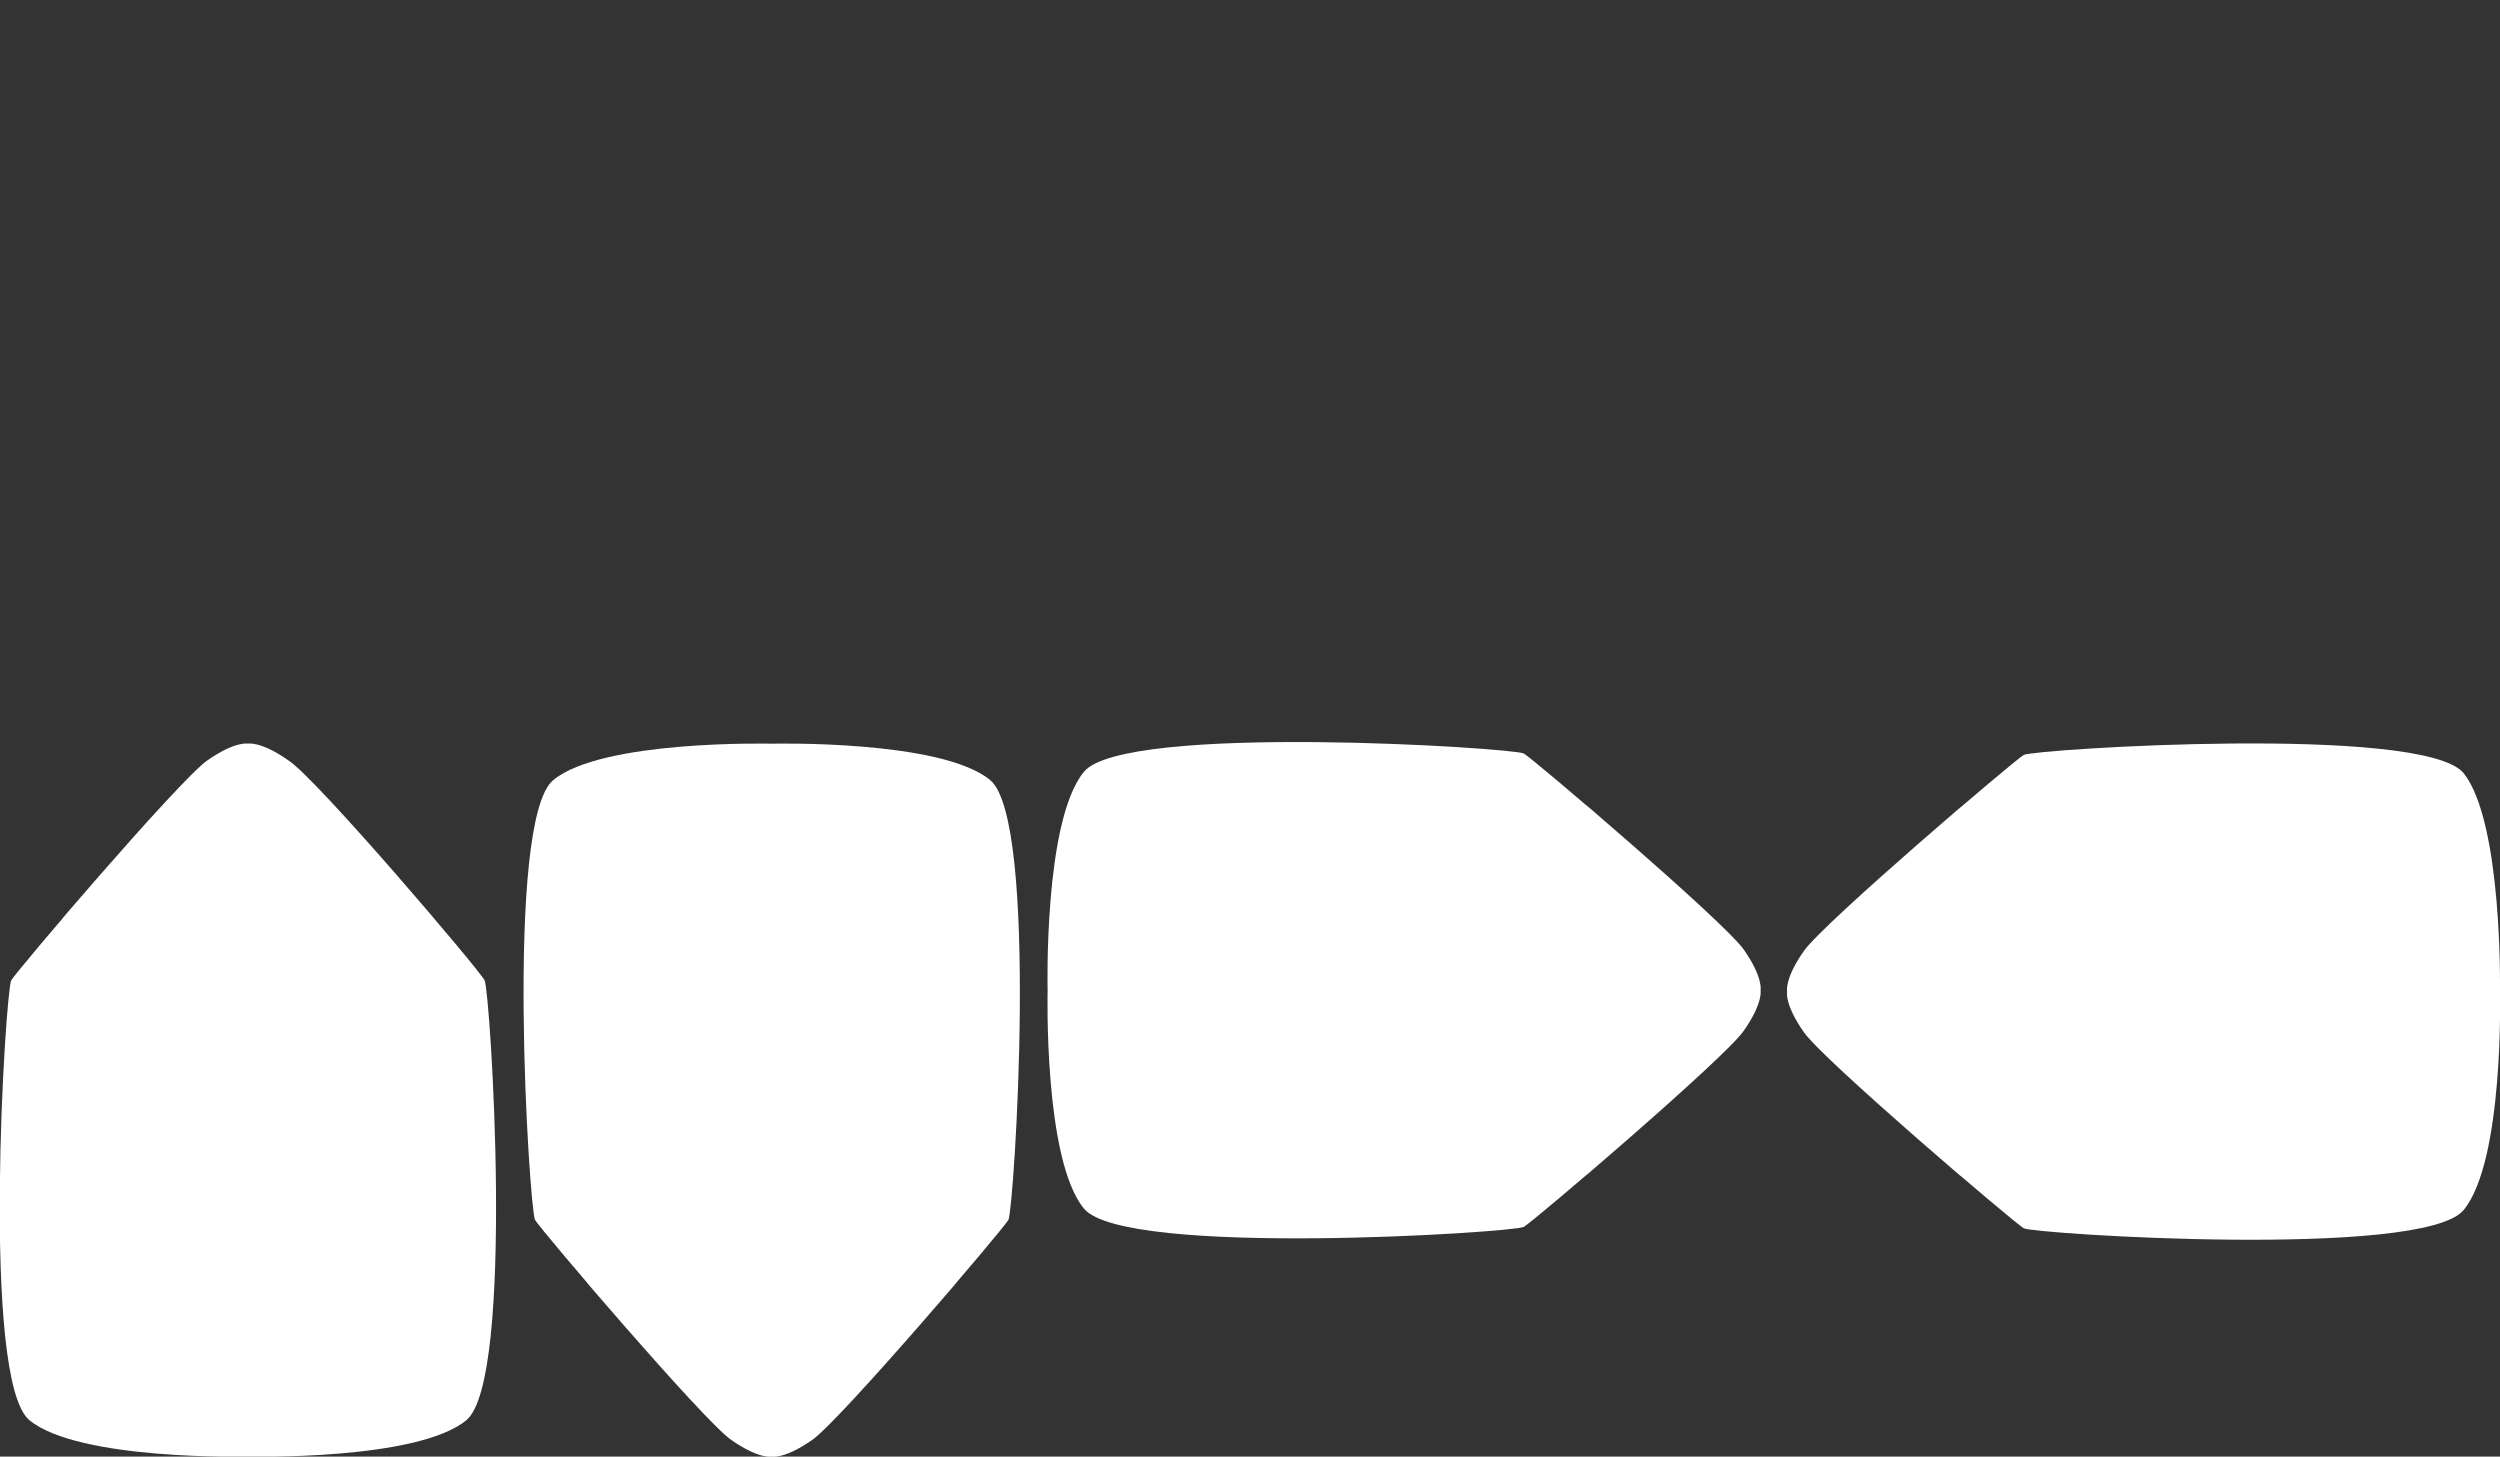 <?xml version="1.0" encoding="UTF-8" standalone="no"?>
<!-- Generator: Adobe Illustrator 19.0.1, SVG Export Plug-In . SVG Version: 6.00 Build 0)  -->

<svg
   xmlns:dc="http://purl.org/dc/elements/1.1/"
   xmlns:cc="http://creativecommons.org/ns#"
   xmlns:rdf="http://www.w3.org/1999/02/22-rdf-syntax-ns#"
   xmlns:svg="http://www.w3.org/2000/svg"
   xmlns="http://www.w3.org/2000/svg"
   xmlns:sodipodi="http://sodipodi.sourceforge.net/DTD/sodipodi-0.dtd"
   xmlns:inkscape="http://www.inkscape.org/namespaces/inkscape"
   version="1.1"
   id="Layer_1"
   x="0px"
   y="0px"
   width="178.5px"
   height="104px"
   viewBox="-870 489 178.5 104"
   style="enable-background:new -870 489 178.5 104;"
   xml:space="preserve"
   sodipodi:docname="jlorarrow.svg"
   inkscape:version="0.92.4 (5da689c313, 2019-01-14)"><rect x="-870" y="489" width="178.5" height="104" fill="#333333" stroke="none"/><defs
   id="defs4787" /><sodipodi:namedview
   pagecolor="#ffffff"
   bordercolor="#666666"
   borderopacity="1"
   objecttolerance="10"
   gridtolerance="10"
   guidetolerance="10"
   inkscape:pageopacity="0"
   inkscape:pageshadow="2"
   inkscape:window-width="1920"
   inkscape:window-height="1017"
   id="namedview4785"
   showgrid="false"
   inkscape:zoom="1.6134454"
   inkscape:cx="-11.466145"
   inkscape:cy="52.000001"
   inkscape:window-x="1912"
   inkscape:window-y="-8"
   inkscape:window-maximized="1"
   inkscape:current-layer="Layer_1" />
<style
   type="text/css"
   id="style4730">
	.st0{fill:#C1272D;}
	.st1{opacity:0.25;}
	.st2{fill:#3ED8D2;}
	.st3{opacity:0.25;fill:#FFFFFF;}
</style>
<g
   id="g4738">
	<g
   id="g4736">
		<path
   class="st0"
   d="M-745.5,509.6c1.4-2,1.2-2.9,1.2-2.9s0.2-0.9-1.2-2.9s-15-13.6-15.7-14c-0.7-0.4-28.5-2.2-31.4,1.3    s-2.6,15.6-2.6,15.6s-0.3,12.1,2.6,15.6s30.7,1.7,31.4,1.3C-760.5,523.2-746.9,511.6-745.5,509.6z"
   id="path4732"
   style="fill:none;fill-opacity:1" />
		<path
   class="st1"
   d="M-745.5,509.6c1.4-2,1.2-2.9,1.2-2.9s0.2-0.9-1.2-2.9c-0.9-1.3-6.9-6.6-11.2-10.3c-2.1,3.9-3.4,8.4-3.4,13.2    s1.2,9.3,3.4,13.2C-752.4,516.2-746.4,510.9-745.5,509.6z"
   id="path4734"
   style="fill:none" />
	</g>
</g>
<g
   id="g4744">
	<path
   class="st0"
   d="M-849.4,490.3c-2-1.4-2.9-1.2-2.9-1.2s-0.9-0.2-2.9,1.2s-13.6,15-14,15.7c-0.4,0.7-2.2,28.5,1.3,31.4   s15.6,2.6,15.6,2.6s12.1,0.3,15.6-2.6s1.7-30.7,1.3-31.4C-835.8,505.2-847.4,491.6-849.4,490.3z"
   id="path4740"
   style="fill:none;fill-opacity:1" />
	<path
   class="st1"
   d="M-849.4,490.3c-2-1.4-2.9-1.2-2.9-1.2s-0.9-0.2-2.9,1.2c-1.3,0.9-6.6,6.9-10.3,11.2c3.9,2.1,8.4,3.4,13.2,3.4   s9.3-1.2,13.2-3.4C-842.8,497.1-848.1,491.1-849.4,490.3z"
   id="path4742"
   style="fill:none" />
</g>
<g
   id="g4750">
	<path
   class="st0"
   d="M-817.8,538.8c2,1.4,2.9,1.2,2.9,1.2s0.9,0.2,2.9-1.2s13.6-15,14-15.7c0.4-0.7,2.2-28.5-1.3-31.4   s-15.6-2.6-15.6-2.6s-12.1-0.3-15.6,2.6s-1.7,30.7-1.3,31.4C-831.4,523.8-819.8,537.4-817.8,538.8z"
   id="path4746"
   style="fill:none;fill-opacity:1" />
	<path
   class="st1"
   d="M-817.8,538.8c2,1.4,2.9,1.2,2.9,1.2s0.9,0.2,2.9-1.2c1.3-0.9,6.6-6.9,10.3-11.2c-3.9-2.1-8.4-3.4-13.2-3.4   s-9.3,1.2-13.2,3.4C-824.4,531.9-819.1,537.9-817.8,538.8z"
   id="path4748"
   style="fill:none" />
</g>
<g
   id="g4756">
	<path
   class="st0"
   d="M-694.1,491.3c-2.9-3.5-30.7-1.7-31.4-1.3c-0.7,0.4-14.3,12-15.7,14s-1.2,2.9-1.2,2.9s-0.2,0.9,1.2,2.9   s15,13.6,15.7,14c0.7,0.4,28.5,2.2,31.4-1.3s2.6-15.6,2.6-15.6S-691.3,494.8-694.1,491.3z"
   id="path4752"
   style="fill:none;fill-opacity:1" />
	<path
   class="st1"
   d="M-730,493.7c-4.3,3.7-10.3,9-11.2,10.3c-1.4,2-1.2,2.9-1.2,2.9s-0.2,0.9,1.2,2.9c0.9,1.3,6.9,6.6,11.2,10.3   c2.1-3.9,3.4-8.4,3.4-13.2S-727.9,497.6-730,493.7z"
   id="path4754"
   style="fill:none" />
</g>
<g
   id="g4762">
	<path
   class="st2"
   d="M-745.5,562.6c1.4-2,1.2-2.9,1.2-2.9s0.2-0.9-1.2-2.9s-15-13.6-15.7-14c-0.7-0.4-28.5-2.2-31.4,1.3   s-2.6,15.6-2.6,15.6s-0.3,12.1,2.6,15.6s30.7,1.7,31.4,1.3C-760.5,576.2-746.9,564.6-745.5,562.6z"
   id="path4758"
   style="fill:#ffffff;fill-opacity:1" />
	<path
   class="st3"
   d="M-745.5,562.6c1.4-2,1.2-2.9,1.2-2.9s0.2-0.9-1.2-2.9c-0.9-1.3-6.9-6.6-11.2-10.3c-2.1,3.9-3.4,8.4-3.4,13.2   s1.2,9.3,3.4,13.2C-752.4,569.2-746.4,563.9-745.5,562.6z"
   id="path4760" />
</g>
<g
   id="g4768">
	<path
   class="st2"
   d="M-849.4,543.3c-2-1.4-2.9-1.2-2.9-1.2s-0.9-0.2-2.9,1.2s-13.6,15-14,15.7c-0.4,0.7-2.2,28.5,1.3,31.4   s15.6,2.6,15.6,2.6s12.1,0.3,15.6-2.6s1.7-30.7,1.3-31.4C-835.8,558.2-847.4,544.6-849.4,543.3z"
   id="path4764"
   style="fill:#ffffff;fill-opacity:1" />
	<path
   class="st3"
   d="M-849.4,543.3c-2-1.4-2.9-1.2-2.9-1.2s-0.9-0.2-2.9,1.2c-1.3,0.9-6.6,6.9-10.3,11.2c3.9,2.1,8.4,3.4,13.2,3.4   s9.3-1.2,13.2-3.4C-842.8,550.1-848.1,544.1-849.4,543.3z"
   id="path4766" />
</g>
<g
   id="g4774">
	<path
   class="st2"
   d="M-817.8,591.8c2,1.4,2.9,1.2,2.9,1.2s0.9,0.2,2.9-1.2s13.6-15,14-15.7c0.4-0.7,2.2-28.5-1.3-31.4   s-15.6-2.6-15.6-2.6s-12.1-0.3-15.6,2.6s-1.7,30.7-1.3,31.4C-831.4,576.8-819.8,590.4-817.8,591.8z"
   id="path4770"
   style="fill:#ffffff;fill-opacity:1" />
	<path
   class="st3"
   d="M-817.8,591.8c2,1.4,2.9,1.2,2.9,1.2s0.9,0.2,2.9-1.2c1.3-0.9,6.6-6.9,10.3-11.2c-3.9-2.1-8.4-3.4-13.2-3.4   s-9.3,1.2-13.2,3.4C-824.4,584.9-819.1,590.9-817.8,591.8z"
   id="path4772" />
</g>
<g
   id="g4782">
	<g
   id="g4780">
		<path
   class="st2"
   d="M-694.1,544.2c-2.9-3.5-30.7-1.7-31.4-1.3c-0.7,0.4-14.3,12-15.7,14s-1.2,2.9-1.2,2.9s-0.2,0.9,1.2,2.9    s15,13.6,15.7,14c0.7,0.4,28.5,2.2,31.4-1.3s2.6-15.6,2.6-15.6S-691.3,547.7-694.1,544.2z"
   id="path4776"
   style="fill:#ffffff;fill-opacity:1" />
		<path
   class="st3"
   d="M-730,546.6c-4.3,3.7-10.3,9-11.2,10.3c-1.4,2-1.2,2.9-1.2,2.9s-0.2,0.9,1.2,2.9c0.9,1.3,6.9,6.6,11.2,10.3    c2.1-3.9,3.4-8.4,3.4-13.2S-727.9,550.5-730,546.6z"
   id="path4778" />
	</g>
</g>
</svg>